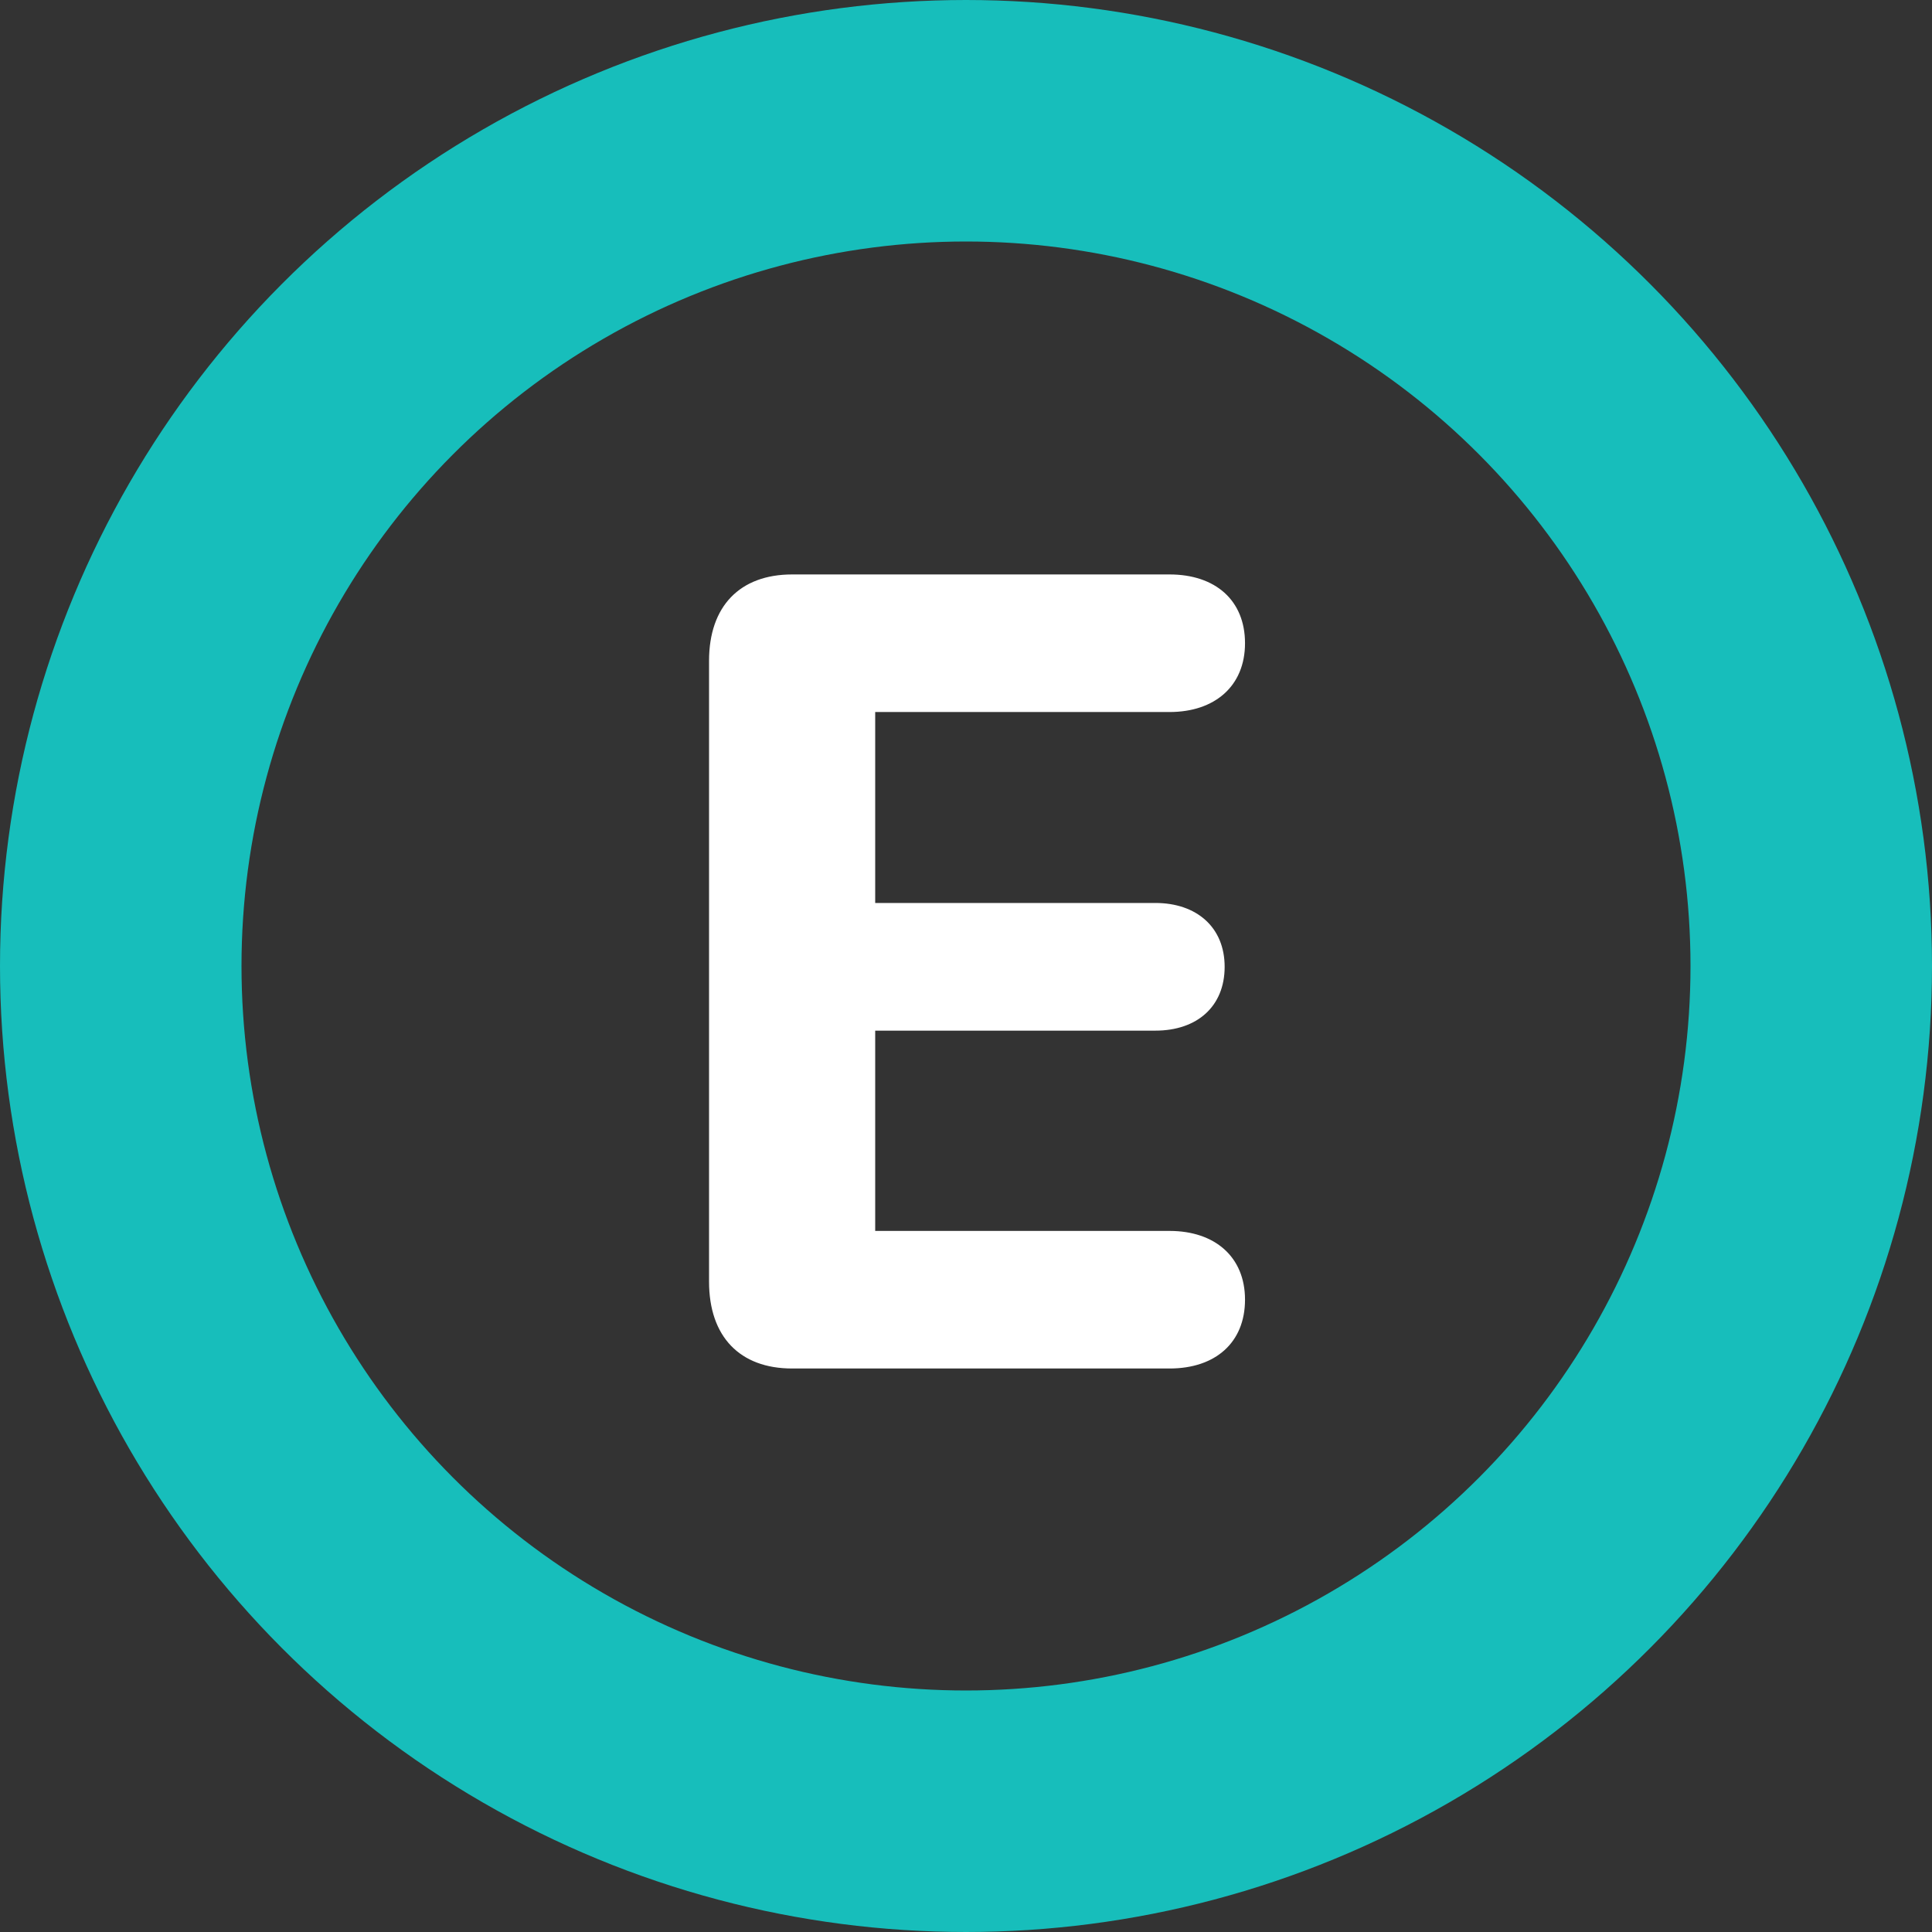 <svg width="24" height="24" viewBox="0 0 24 24" fill="none" xmlns="http://www.w3.org/2000/svg">
<rect x="0" y="0" width="24" height="24" fill="#333333" stroke="none"/>
<circle cx="12" cy="12" r="10.5" stroke="#17BEBB" stroke-width="3"/>
<path d="M9.84 17H14.529C15.097 17 15.466 16.679 15.466 16.145C15.466 15.612 15.09 15.291 14.529 15.291H10.872V12.803H14.352C14.871 12.803 15.213 12.502 15.213 12.01C15.213 11.518 14.864 11.217 14.352 11.217H10.872V8.845H14.529C15.09 8.845 15.466 8.523 15.466 7.99C15.466 7.457 15.097 7.136 14.529 7.136H9.84C9.19 7.136 8.808 7.532 8.808 8.209V15.92C8.808 16.604 9.19 17 9.84 17Z" fill="white"/>
</svg>
